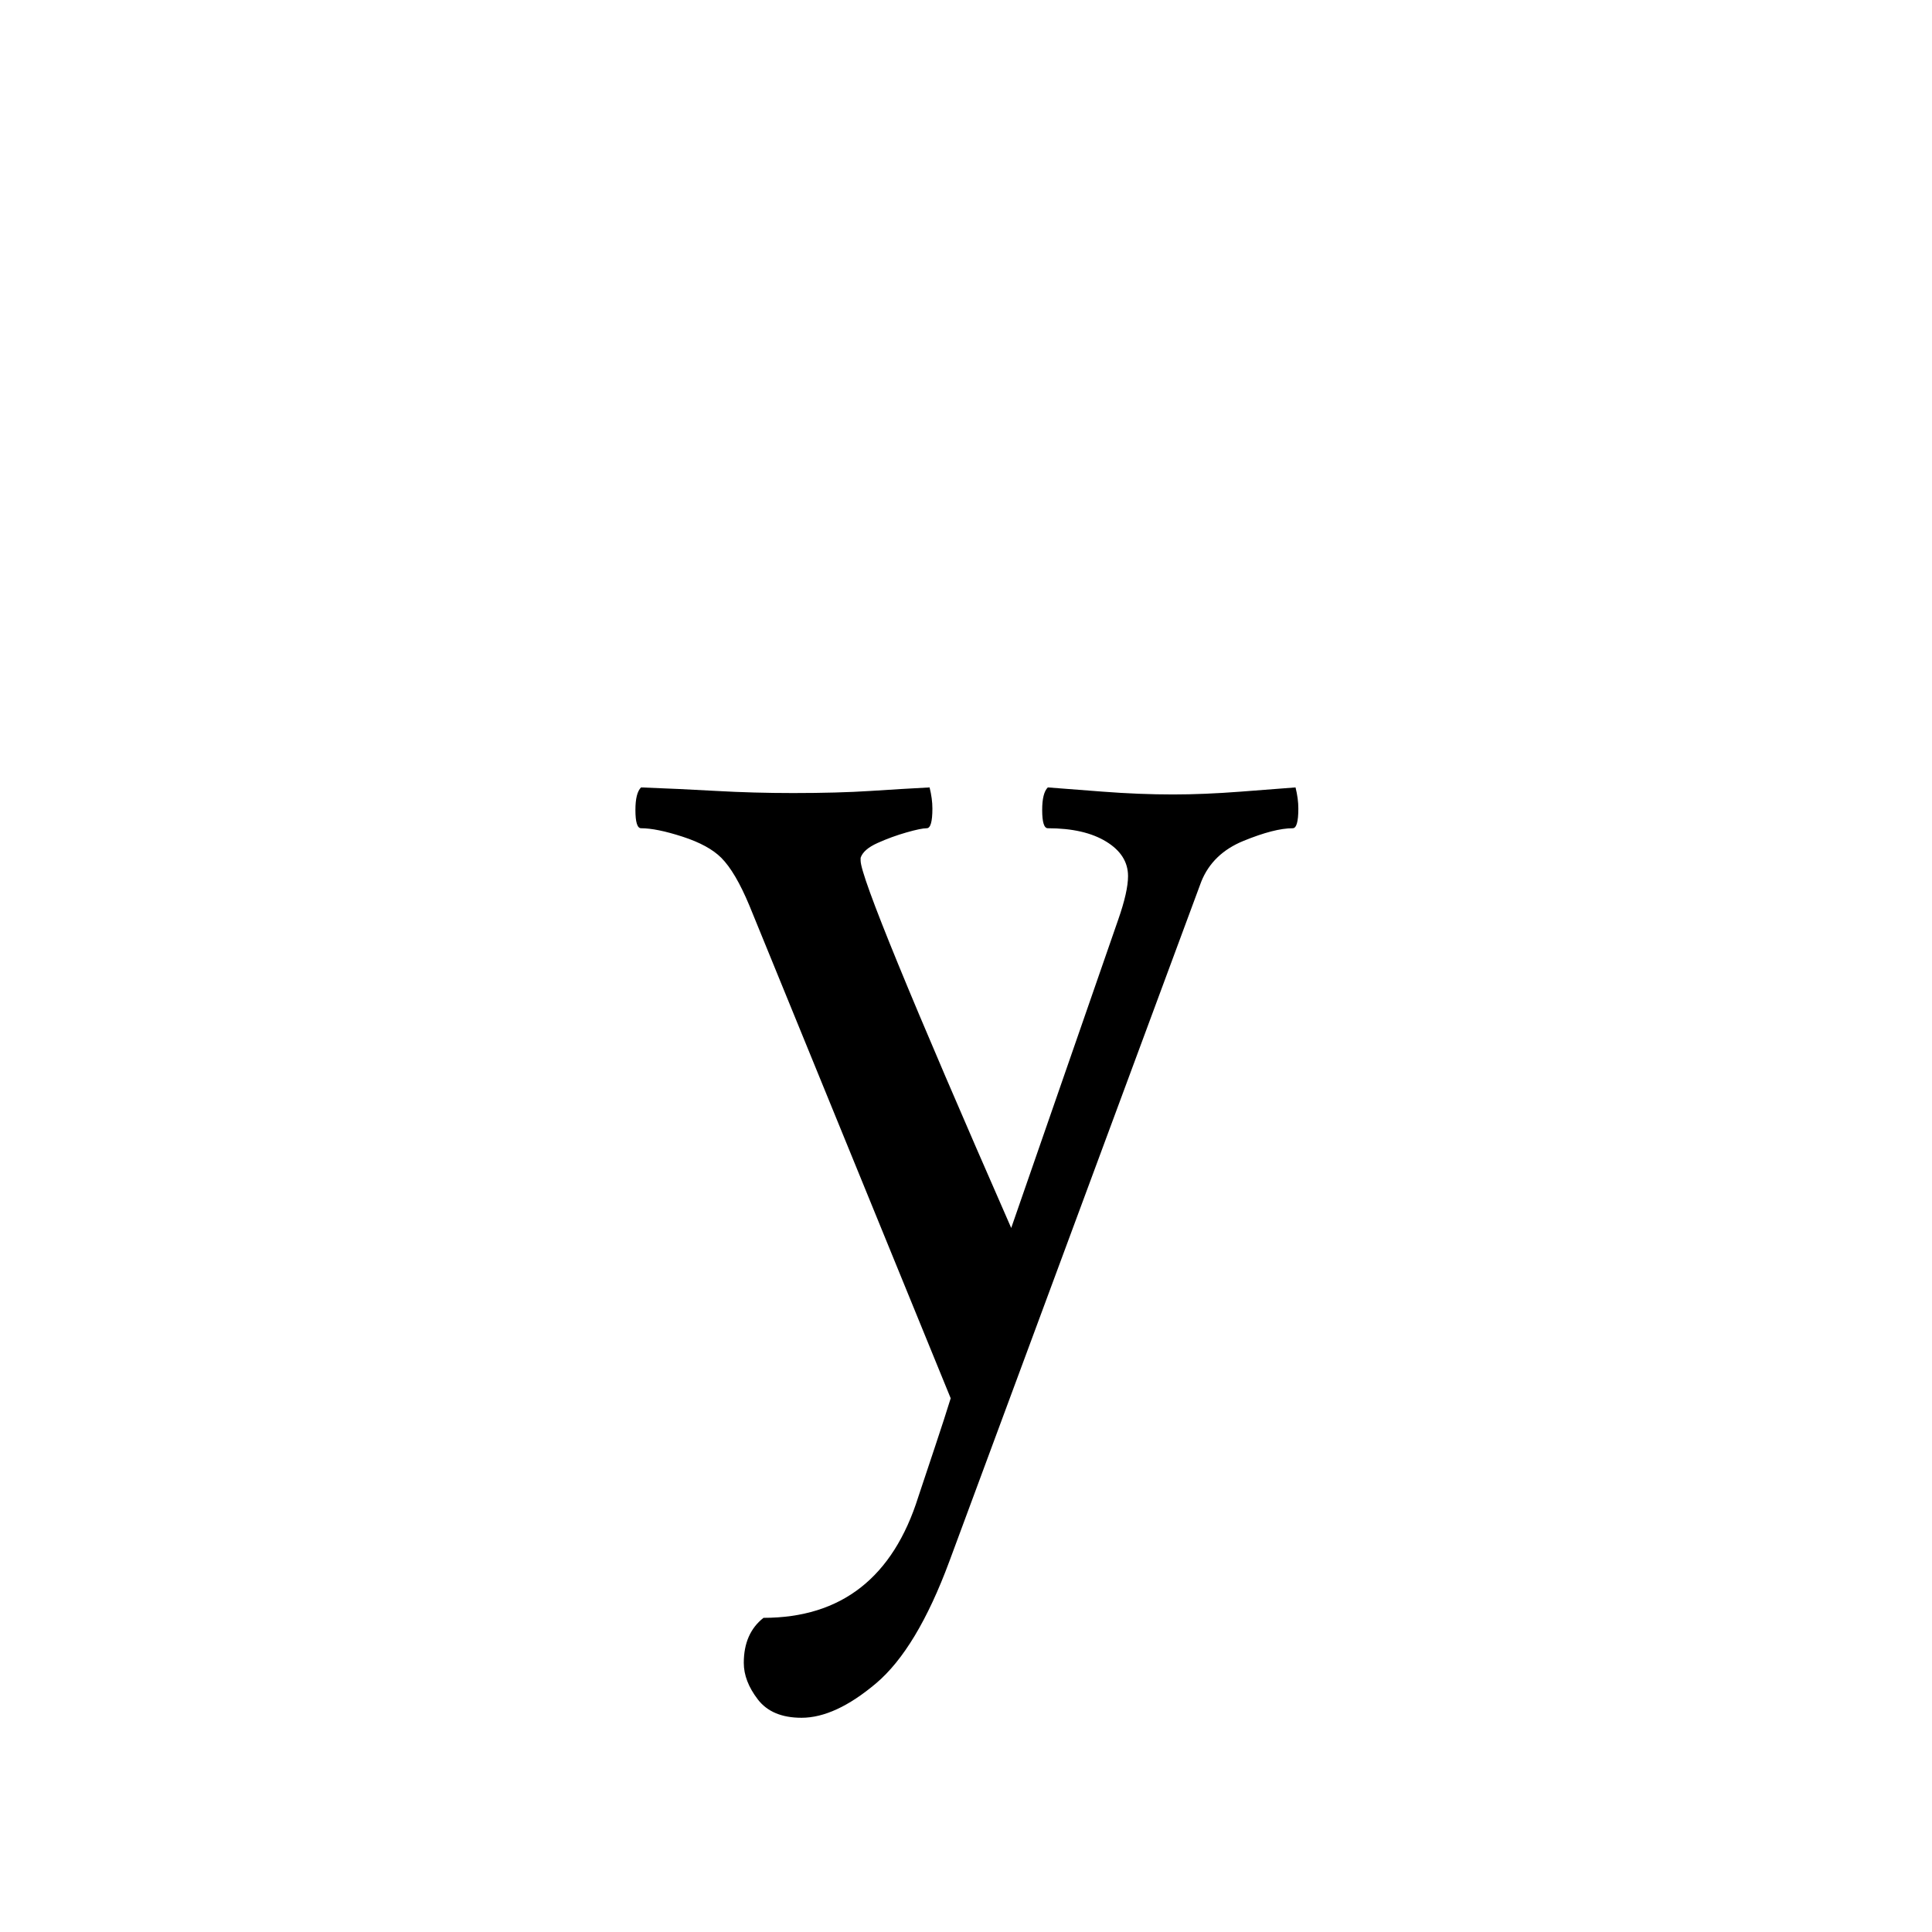 <svg height="512" width="512" xmlns="http://www.w3.org/2000/svg">
<style>
path { fill: black; fill-rule: nonzero; }
</style>
<g transform="translate(8 8) scale(0.373) translate(428 972) scale(1 -1)">
<path d="M120,-227 q-21,0,-31,13 q-10,13,-10,26 q0,21,14,32 q83,0,110,86 q5,15,12,36 q7,21,11,34 l-143,350 q-5,12,-10,20.5 q-5,8.5,-10,13.5 q-9,9,-27.5,15 q-18.5,6,-29.5,6 q-4,0,-4,13 q0,12,4,16 q27,-1,53.5,-2.5 q26.5,-1.5,54.5,-1.5 q32,0,55,1.5 q23,1.5,42,2.5 q2,-8,2,-15 q0,-14,-4,-14 q-4,0,-14.5,-3 q-10.5,-3,-20.5,-7.5 q-10,-4.5,-12,-10.5 l0,-2 q0,-17,107,-261 l76,219 q7,20,7,31 q0,15,-15.5,24.5 q-15.5,9.5,-41.5,9.5 q-4,0,-4,13 q0,12,4,16 q13,-1,39,-3 q26,-2,50,-2 q22,0,48,2 q26,2,39,3 q2,-8,2,-15 q0,-14,-4,-14 q-13,0,-35,-9 q-22,-9,-30,-29 l-179,-483 q-23,-62,-52,-86.5 q-29,-24.5,-53,-24.5 z"/>
</g>
</svg>